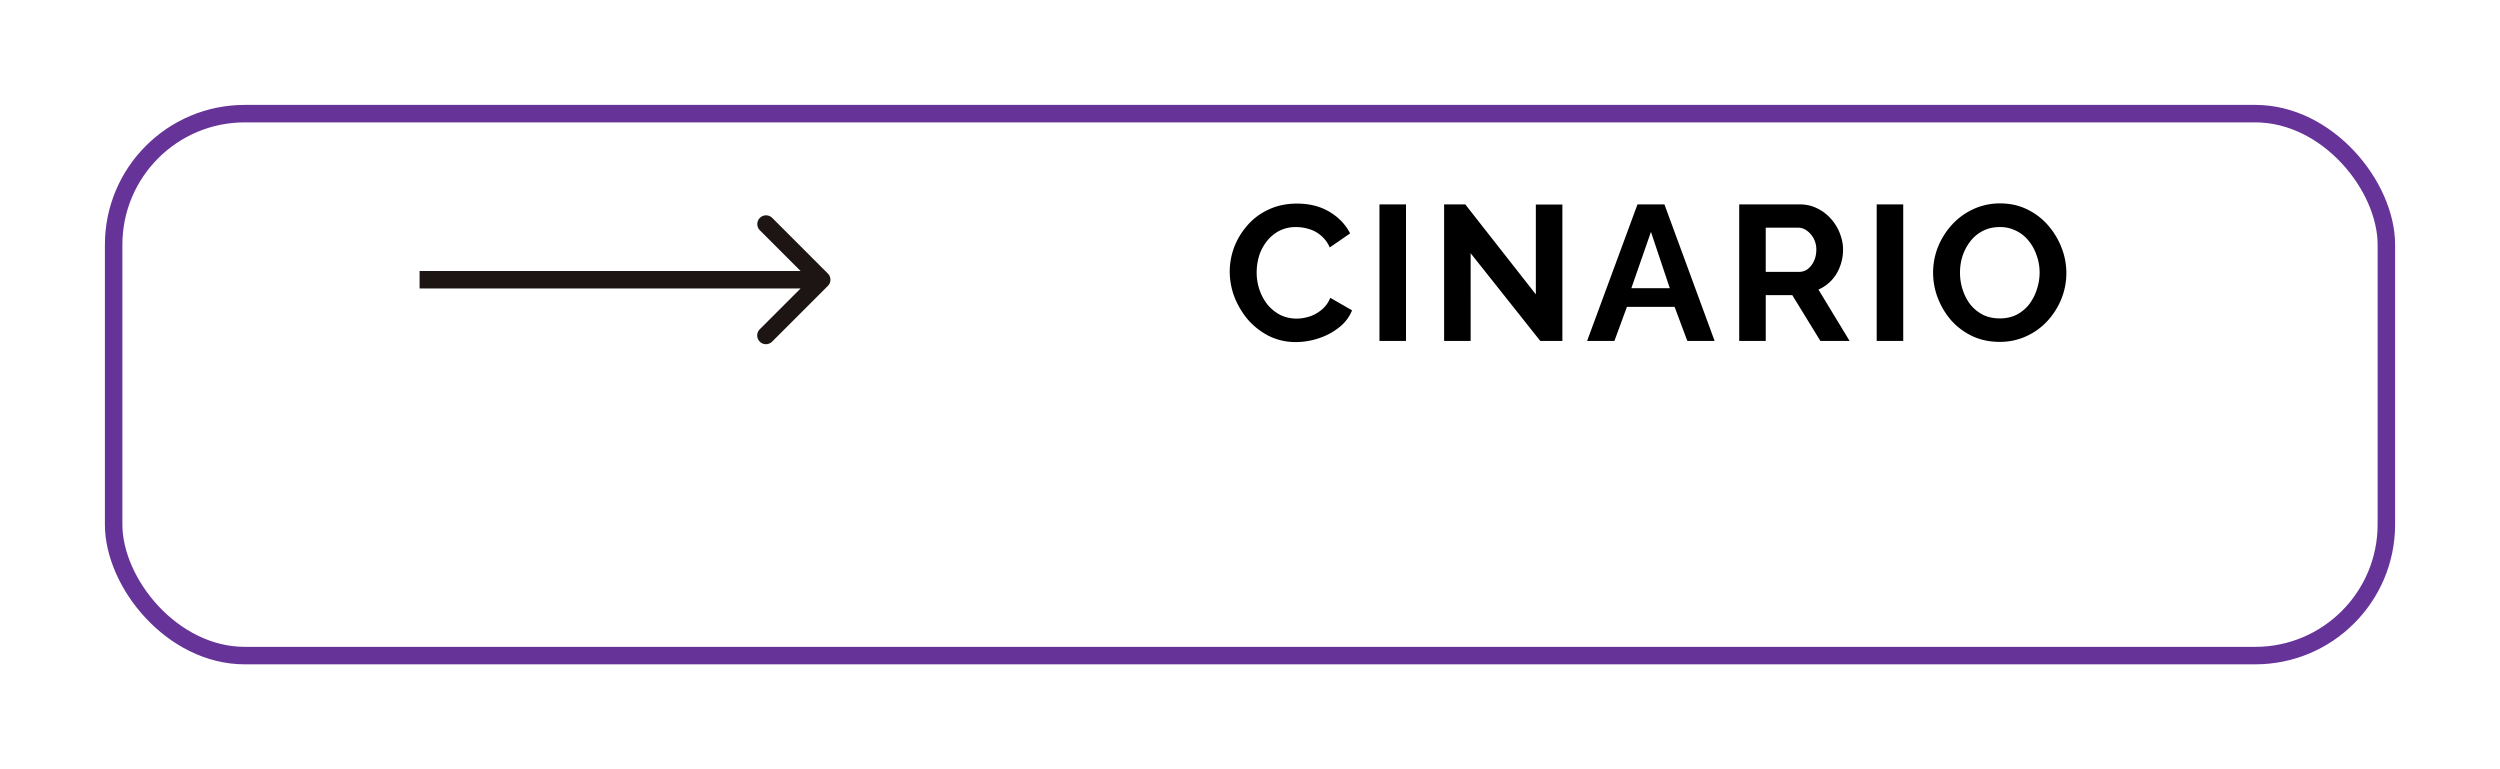 <svg width="143" height="44" fill="none" xmlns="http://www.w3.org/2000/svg"><g filter="url(#a)"><rect x="6" width="131" height="32" rx="8" fill="#fff"/><rect x="6.5" y=".5" width="130" height="31" rx="7.5" stroke="#639"/></g><path d="M47.354 16.354a.5.5 0 000-.707l-3.182-3.183a.5.5 0 10-.707.708L46.293 16l-2.828 2.828a.5.5 0 10.707.707l3.182-3.181zM24 16.5h23v-1H24v1z" fill="#1C1514"/><path d="M70.341 15.54c0-.477.084-.942.253-1.397.176-.462.429-.88.759-1.254a3.54 3.54 0 011.21-.902c.477-.227 1.02-.341 1.628-.341.719 0 1.338.158 1.859.473.528.315.92.726 1.177 1.232l-1.166.803a1.813 1.813 0 00-.517-.693 1.814 1.814 0 00-.682-.363 2.458 2.458 0 00-.715-.11 2.08 2.08 0 00-1.001.231 2.24 2.24 0 00-.704.605c-.19.25-.334.528-.429.836a3.35 3.35 0 00-.132.924c0 .345.055.678.165 1.001.11.315.264.598.462.847.205.242.447.436.726.583.286.14.598.209.935.209.242 0 .488-.04.737-.121.25-.08.48-.209.693-.385.213-.176.378-.403.495-.682l1.243.715a2.312 2.312 0 01-.759.99 3.702 3.702 0 01-1.166.616c-.433.14-.862.209-1.287.209a3.416 3.416 0 01-1.529-.341 4.01 4.01 0 01-1.199-.924 4.674 4.674 0 01-.781-1.298 4.103 4.103 0 01-.275-1.463zm8.564 3.96v-7.81h1.518v7.81h-1.518zm5.216-5.016V19.5h-1.518v-7.81h1.21l4.037 5.148v-5.137h1.518V19.5h-1.265l-3.982-5.016zm9.544-2.794h1.54l2.871 7.81h-1.562l-.726-1.947H93.06l-.715 1.947h-1.562l2.882-7.81zm1.848 4.796l-1.078-3.223-1.122 3.223h2.2zm3.97 3.014v-7.81h3.454c.359 0 .689.073.99.22.308.147.572.345.792.594.227.25.399.528.517.836.124.308.187.623.187.946 0 .33-.059.649-.176.957-.11.3-.272.565-.484.792a2.243 2.243 0 01-.748.528l1.782 2.937h-1.672l-1.606-2.618h-1.518V19.5h-1.518zM101 15.551h1.903c.19 0 .359-.055.506-.165.146-.117.264-.271.352-.462.088-.19.132-.403.132-.638a1.314 1.314 0 00-.55-1.1.853.853 0 00-.506-.165h-1.837v2.53zm6.347 3.949v-7.81h1.518v7.81h-1.518zm7.031.055c-.572 0-1.093-.11-1.562-.33a3.79 3.79 0 01-1.199-.891 4.353 4.353 0 01-.77-1.276 4.03 4.03 0 01.011-2.948c.198-.477.465-.898.803-1.265a3.771 3.771 0 011.21-.88 3.58 3.58 0 011.54-.33c.564 0 1.078.114 1.54.341a3.7 3.7 0 011.199.913c.33.381.586.807.77 1.276a3.976 3.976 0 01-.011 2.937c-.191.47-.459.891-.803 1.265a3.709 3.709 0 01-1.21.869 3.586 3.586 0 01-1.518.319zm-2.266-3.96c0 .337.051.664.154.979.102.315.249.598.44.847.198.242.436.436.715.583.286.14.608.209.968.209.366 0 .693-.073.979-.22.286-.154.524-.356.715-.605.19-.257.333-.539.429-.847a3.06 3.06 0 00.154-.946c0-.337-.055-.66-.165-.968a2.562 2.562 0 00-.451-.836 1.98 1.98 0 00-.715-.583 2 2 0 00-.946-.22c-.374 0-.704.077-.99.231a2.108 2.108 0 00-.704.594c-.191.25-.338.528-.44.836a3.16 3.16 0 00-.143.946z" fill="#000"/><defs><filter id="a" x="0" y="0" width="143" height="44" filterUnits="userSpaceOnUse" color-interpolation-filters="sRGB"><feFlood flood-opacity="0" result="BackgroundImageFix"/><feColorMatrix in="SourceAlpha" values="0 0 0 0 0 0 0 0 0 0 0 0 0 0 0 0 0 0 127 0" result="hardAlpha"/><feOffset dy="6"/><feGaussianBlur stdDeviation="3"/><feComposite in2="hardAlpha" operator="out"/><feColorMatrix values="0 0 0 0 0 0 0 0 0 0 0 0 0 0 0 0 0 0 0.25 0"/><feBlend in2="BackgroundImageFix" result="effect1_dropShadow_4550_362"/><feBlend in="SourceGraphic" in2="effect1_dropShadow_4550_362" result="shape"/></filter></defs></svg>